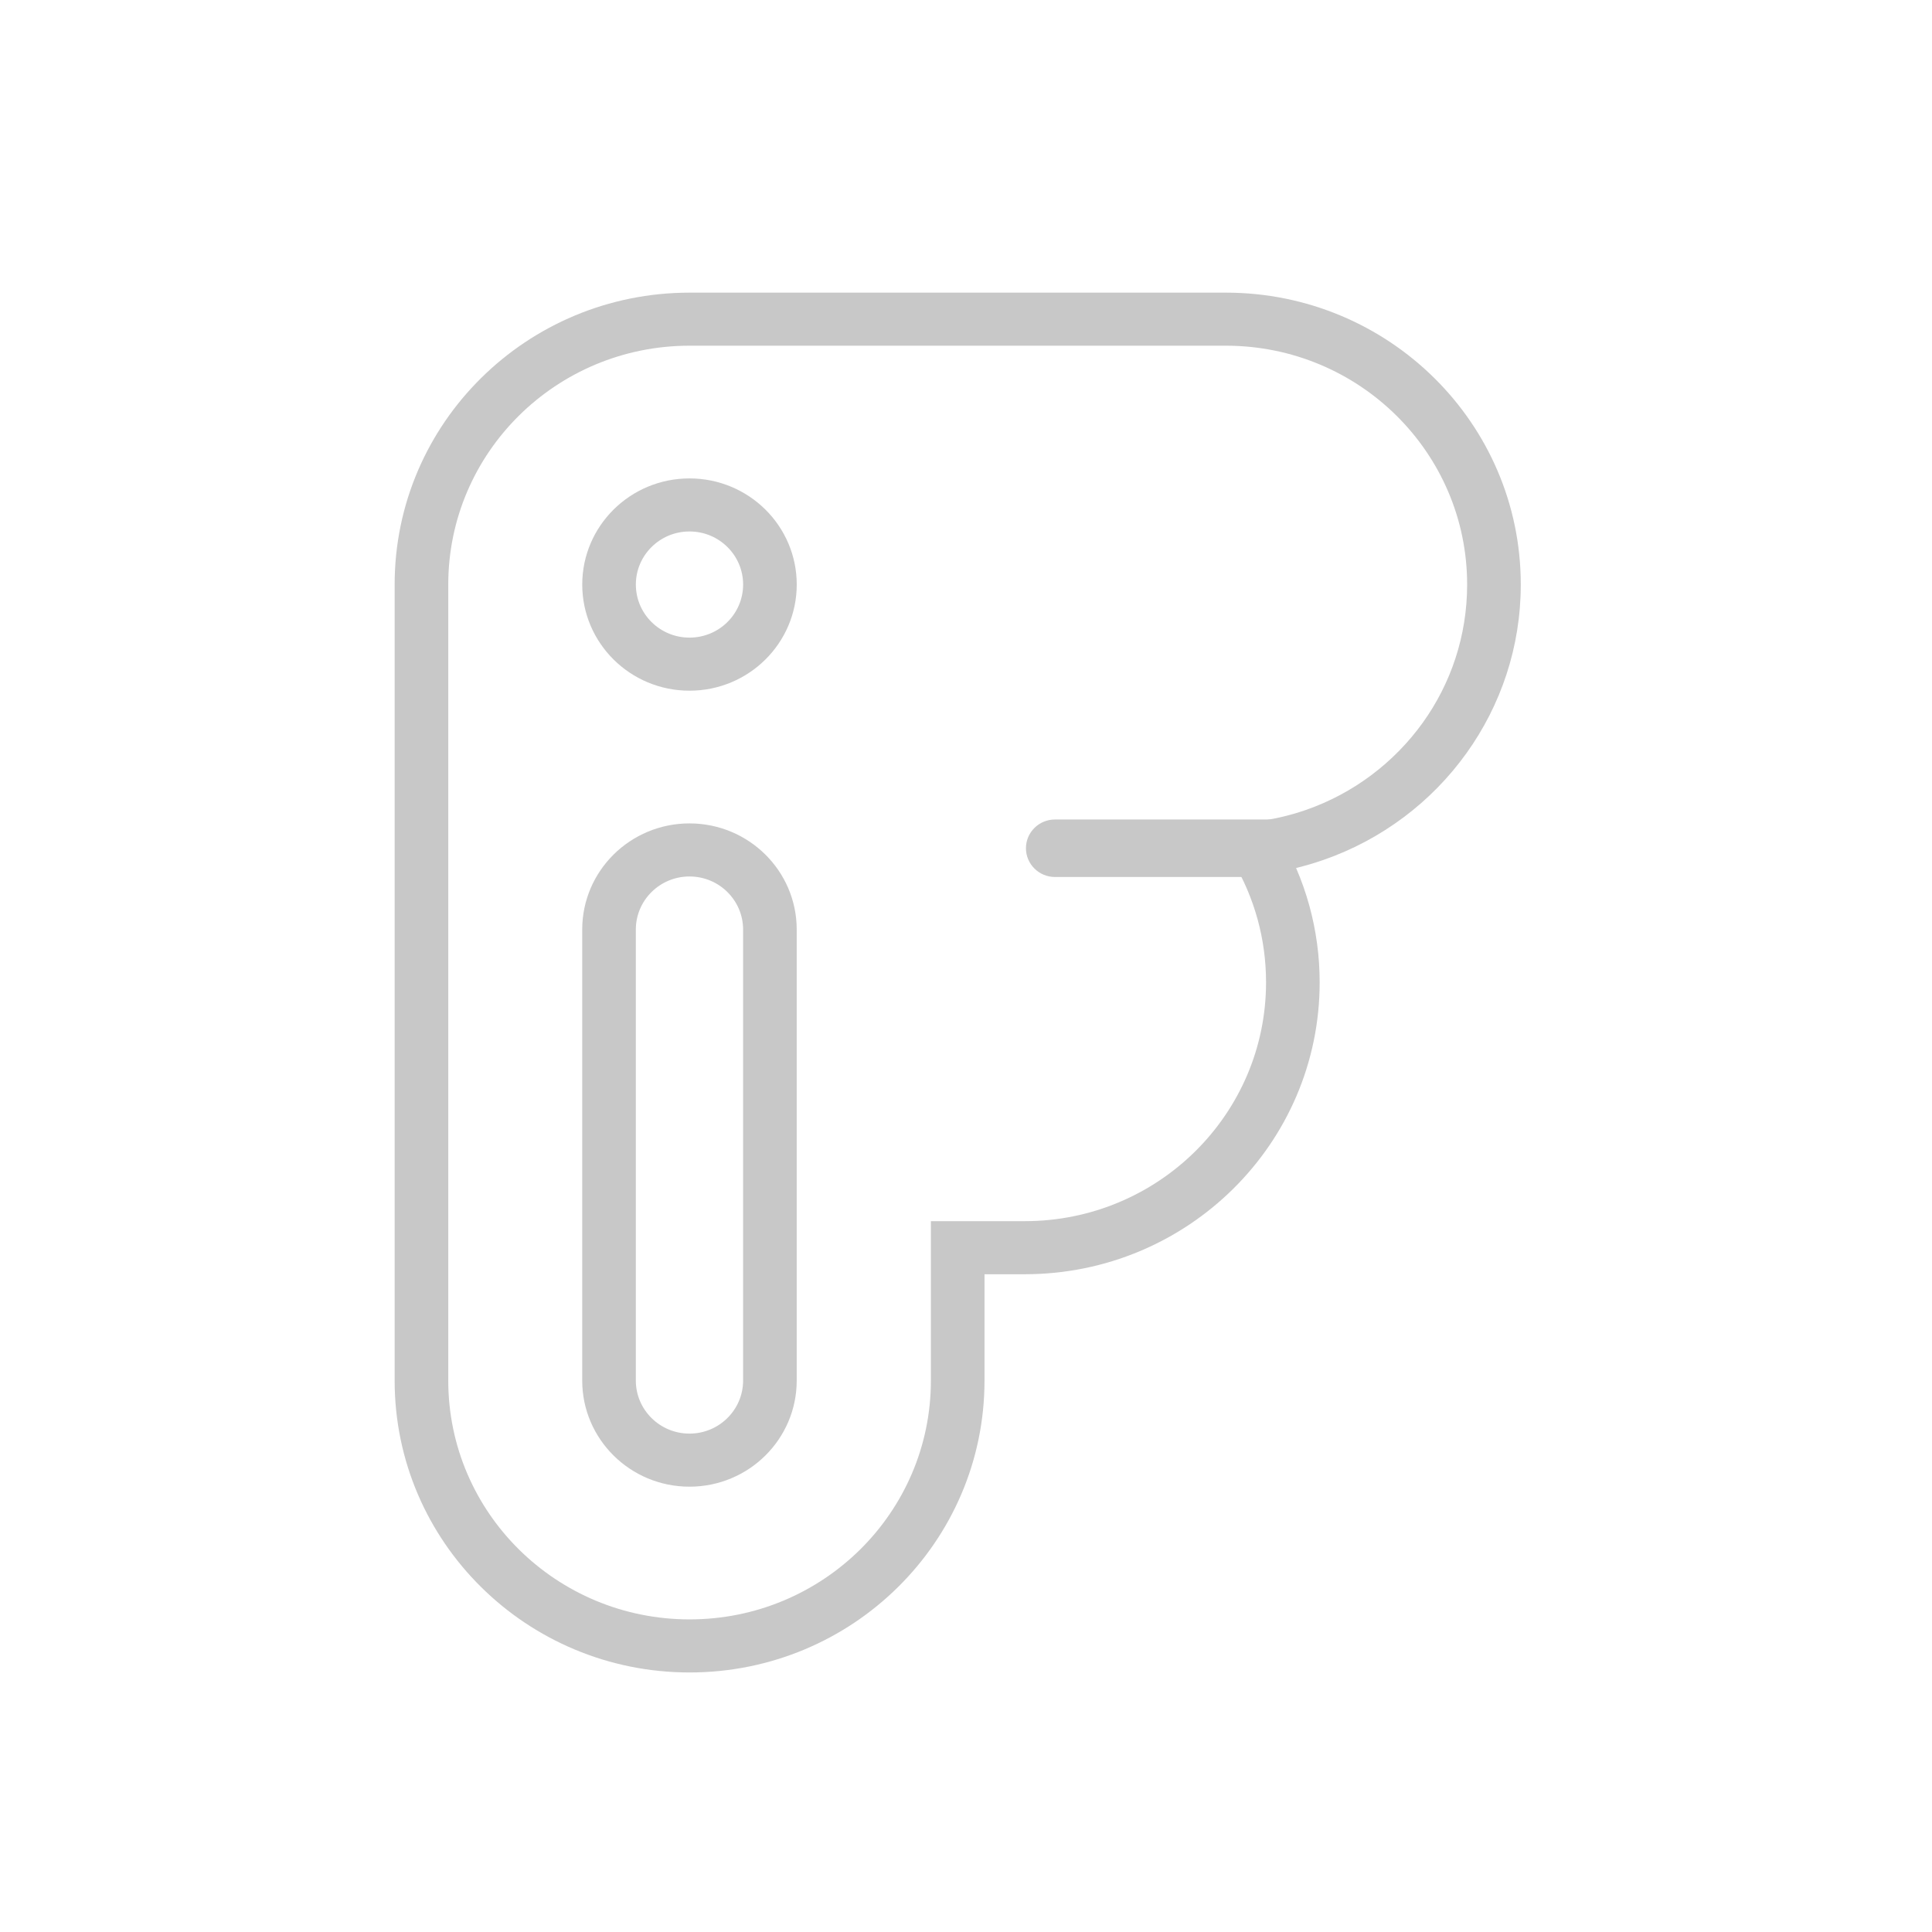 <?xml version="1.0" encoding="UTF-8" standalone="no"?>
<!-- Created with Inkscape (http://www.inkscape.org/) -->

<svg
   xmlns:dc="http://purl.org/dc/elements/1.1/"
   xmlns:cc="http://creativecommons.org/ns#"
   xmlns:rdf="http://www.w3.org/1999/02/22-rdf-syntax-ns#"
   xmlns:svg="http://www.w3.org/2000/svg"
   xmlns="http://www.w3.org/2000/svg"
   xmlns:sodipodi="http://sodipodi.sourceforge.net/DTD/sodipodi-0.dtd"
   xmlns:inkscape="http://www.inkscape.org/namespaces/inkscape"
   width="210mm"
   height="210mm"
   viewBox="0 0 210 210"
   version="1.1"
   id="svg10181"
   inkscape:version="0.92.5 (2060ec1f9f, 2020-04-08)"
   sodipodi:docname="photo.svg">
  <defs
     id="defs10175" />
  <sodipodi:namedview
     id="base"
     pagecolor="#ffffff"
     bordercolor="#666666"
     borderopacity="1.0"
     inkscape:pageopacity="0.0"
     inkscape:pageshadow="2"
     inkscape:zoom="0.7"
     inkscape:cx="387.66667"
     inkscape:cy="350.59949"
     inkscape:document-units="mm"
     inkscape:current-layer="layer1"
     showgrid="false"
     inkscape:window-width="1848"
     inkscape:window-height="1016"
     inkscape:window-x="72"
     inkscape:window-y="27"
     inkscape:window-maximized="1" />
  <g
     inkscape:label="Layer 1"
     inkscape:groupmode="layer"
     id="layer1"
     transform="translate(0,-87)">
    <g
       id="g18320"
       transform="matrix(2.347,0,0,-2.347,151.79,132.18)"
       style="fill:#c8c8c8;fill-opacity:1"
       inkscape:export-xdpi="889"
       inkscape:export-ydpi="889">
      <path
         d="m 0,0 c -2.022,2.001 -4.816,3.24 -7.903,3.24 h -24.835 c -3.086,0 -5.88,-1.239 -7.903,-3.24 -2.022,-2.001 -3.273,-4.767 -3.273,-7.821 v -36.867 c 0,-3.054 1.251,-5.819 3.273,-7.821 2.023,-2.001 4.817,-3.239 7.903,-3.239 3.086,0 5.88,1.238 7.903,3.239 2.022,2.002 3.273,4.767 3.273,7.821 v 7.383 h 4.346 c 3.087,0 5.881,1.238 7.903,3.24 2.022,2.001 3.273,4.766 3.273,7.82 0,1.009 -0.135,1.983 -0.388,2.906 -0.262,0.959 -0.649,1.861 -1.14,2.689 l -0.965,1.625 1.9,0.213 c 0.42,0.047 0.83,0.117 1.231,0.207 0.416,0.094 0.818,0.209 1.204,0.343 2.205,0.765 4.095,2.199 5.425,4.055 1.289,1.8 2.046,4.003 2.046,6.386 C 3.273,-4.767 2.022,-2.001 0,0 m -7.903,5.697 c 3.772,0 7.187,-1.513 9.659,-3.959 2.472,-2.446 4.001,-5.826 4.001,-9.559 0,-2.904 -0.93,-5.598 -2.512,-7.807 -1.62,-2.263 -3.93,-4.011 -6.628,-4.948 -0.418,-0.145 -0.84,-0.269 -1.266,-0.373 0.246,-0.568 0.452,-1.154 0.617,-1.756 0.31,-1.131 0.475,-2.318 0.475,-3.54 0,-3.732 -1.528,-7.112 -4,-9.558 -2.472,-2.447 -5.887,-3.96 -9.659,-3.96 h -1.863 v -4.925 c 0,-3.733 -1.528,-7.112 -4.001,-9.559 -2.471,-2.446 -5.886,-3.959 -9.658,-3.959 -3.772,0 -7.187,1.513 -9.658,3.959 -2.473,2.447 -4.001,5.826 -4.001,9.559 v 36.867 c 0,3.733 1.528,7.113 4.001,9.559 2.471,2.446 5.886,3.959 9.658,3.959 z"
         style="fill:#c8c8c8;fill-opacity:1;fill-rule:nonzero;stroke:none"
         id="path18322"
         inkscape:connector-curvature="0" />
    </g>
    <g
       id="g18324"
       transform="matrix(2.347,0,0,-2.347,70.821,183.959)"
       style="fill:#c8c8c8;fill-opacity:1">
      <path
         d="m 0,0 c -0.45,-0.445 -0.728,-1.059 -0.728,-1.738 v -20.887 c 0,-0.678 0.278,-1.293 0.728,-1.737 0.449,-0.445 1.07,-0.72 1.756,-0.72 0.686,0 1.307,0.275 1.756,0.72 0.449,0.444 0.728,1.059 0.728,1.737 V -1.738 C 4.24,-1.059 3.961,-0.445 3.512,0 3.063,0.445 2.442,0.72 1.756,0.72 1.07,0.72 0.449,0.445 0,0 m -3.211,-1.738 c 0,1.357 0.556,2.586 1.455,3.476 0.899,0.889 2.141,1.44 3.512,1.44 1.371,0 2.613,-0.551 3.512,-1.44 0.899,-0.89 1.455,-2.119 1.455,-3.476 v -20.887 c 0,-1.357 -0.556,-2.585 -1.455,-3.475 -0.899,-0.89 -2.141,-1.44 -3.512,-1.44 -1.371,0 -2.613,0.55 -3.512,1.44 -0.899,0.89 -1.455,2.118 -1.455,3.475 z"
         style="fill:#c8c8c8;fill-opacity:1;fill-rule:nonzero;stroke:none"
         id="path18326"
         inkscape:connector-curvature="0" />
    </g>
    <g
       id="g18328"
       transform="matrix(2.347,0,0,-2.347,138.286,176.075)"
       style="fill:#c8c8c8;fill-opacity:1">
      <path
         d="M 0,0 C 0.743,0 1.345,-0.596 1.345,-1.331 1.345,-2.066 0.743,-2.663 0,-2.663 h -10.061 c -0.743,0 -1.345,0.597 -1.345,1.332 0,0.735 0.602,1.331 1.345,1.331 z"
         style="fill:#c8c8c8;fill-opacity:1;fill-rule:nonzero;stroke:none"
         id="path18330"
         inkscape:connector-curvature="0" />
    </g>
    <g
       id="g18332"
       transform="matrix(2.347,0,0,-2.347,79.066,146.458)"
       style="fill:#c8c8c8;fill-opacity:1">
      <path
         d="M 0,0 C -0.449,0.445 -1.07,0.72 -1.756,0.72 -2.442,0.72 -3.063,0.445 -3.512,0 -3.962,-0.445 -4.24,-1.059 -4.24,-1.738 c 0,-0.679 0.278,-1.293 0.728,-1.738 0.449,-0.445 1.07,-0.72 1.756,-0.72 0.686,0 1.307,0.275 1.756,0.72 0.449,0.445 0.728,1.059 0.728,1.738 C 0.728,-1.059 0.45,-0.445 0,0 m -1.756,3.177 c 1.371,0 2.613,-0.55 3.512,-1.439 0.899,-0.89 1.455,-2.119 1.455,-3.476 0,-1.357 -0.556,-2.586 -1.455,-3.476 -0.899,-0.89 -2.141,-1.44 -3.512,-1.44 -1.371,0 -2.613,0.55 -3.512,1.44 -0.899,0.89 -1.455,2.119 -1.455,3.476 0,1.357 0.556,2.586 1.455,3.476 0.899,0.889 2.14,1.439 3.512,1.439"
         style="fill:#c8c8c8;fill-opacity:1;fill-rule:nonzero;stroke:none"
         id="path18334"
         inkscape:connector-curvature="0" />
    </g>
  </g>
</svg>
